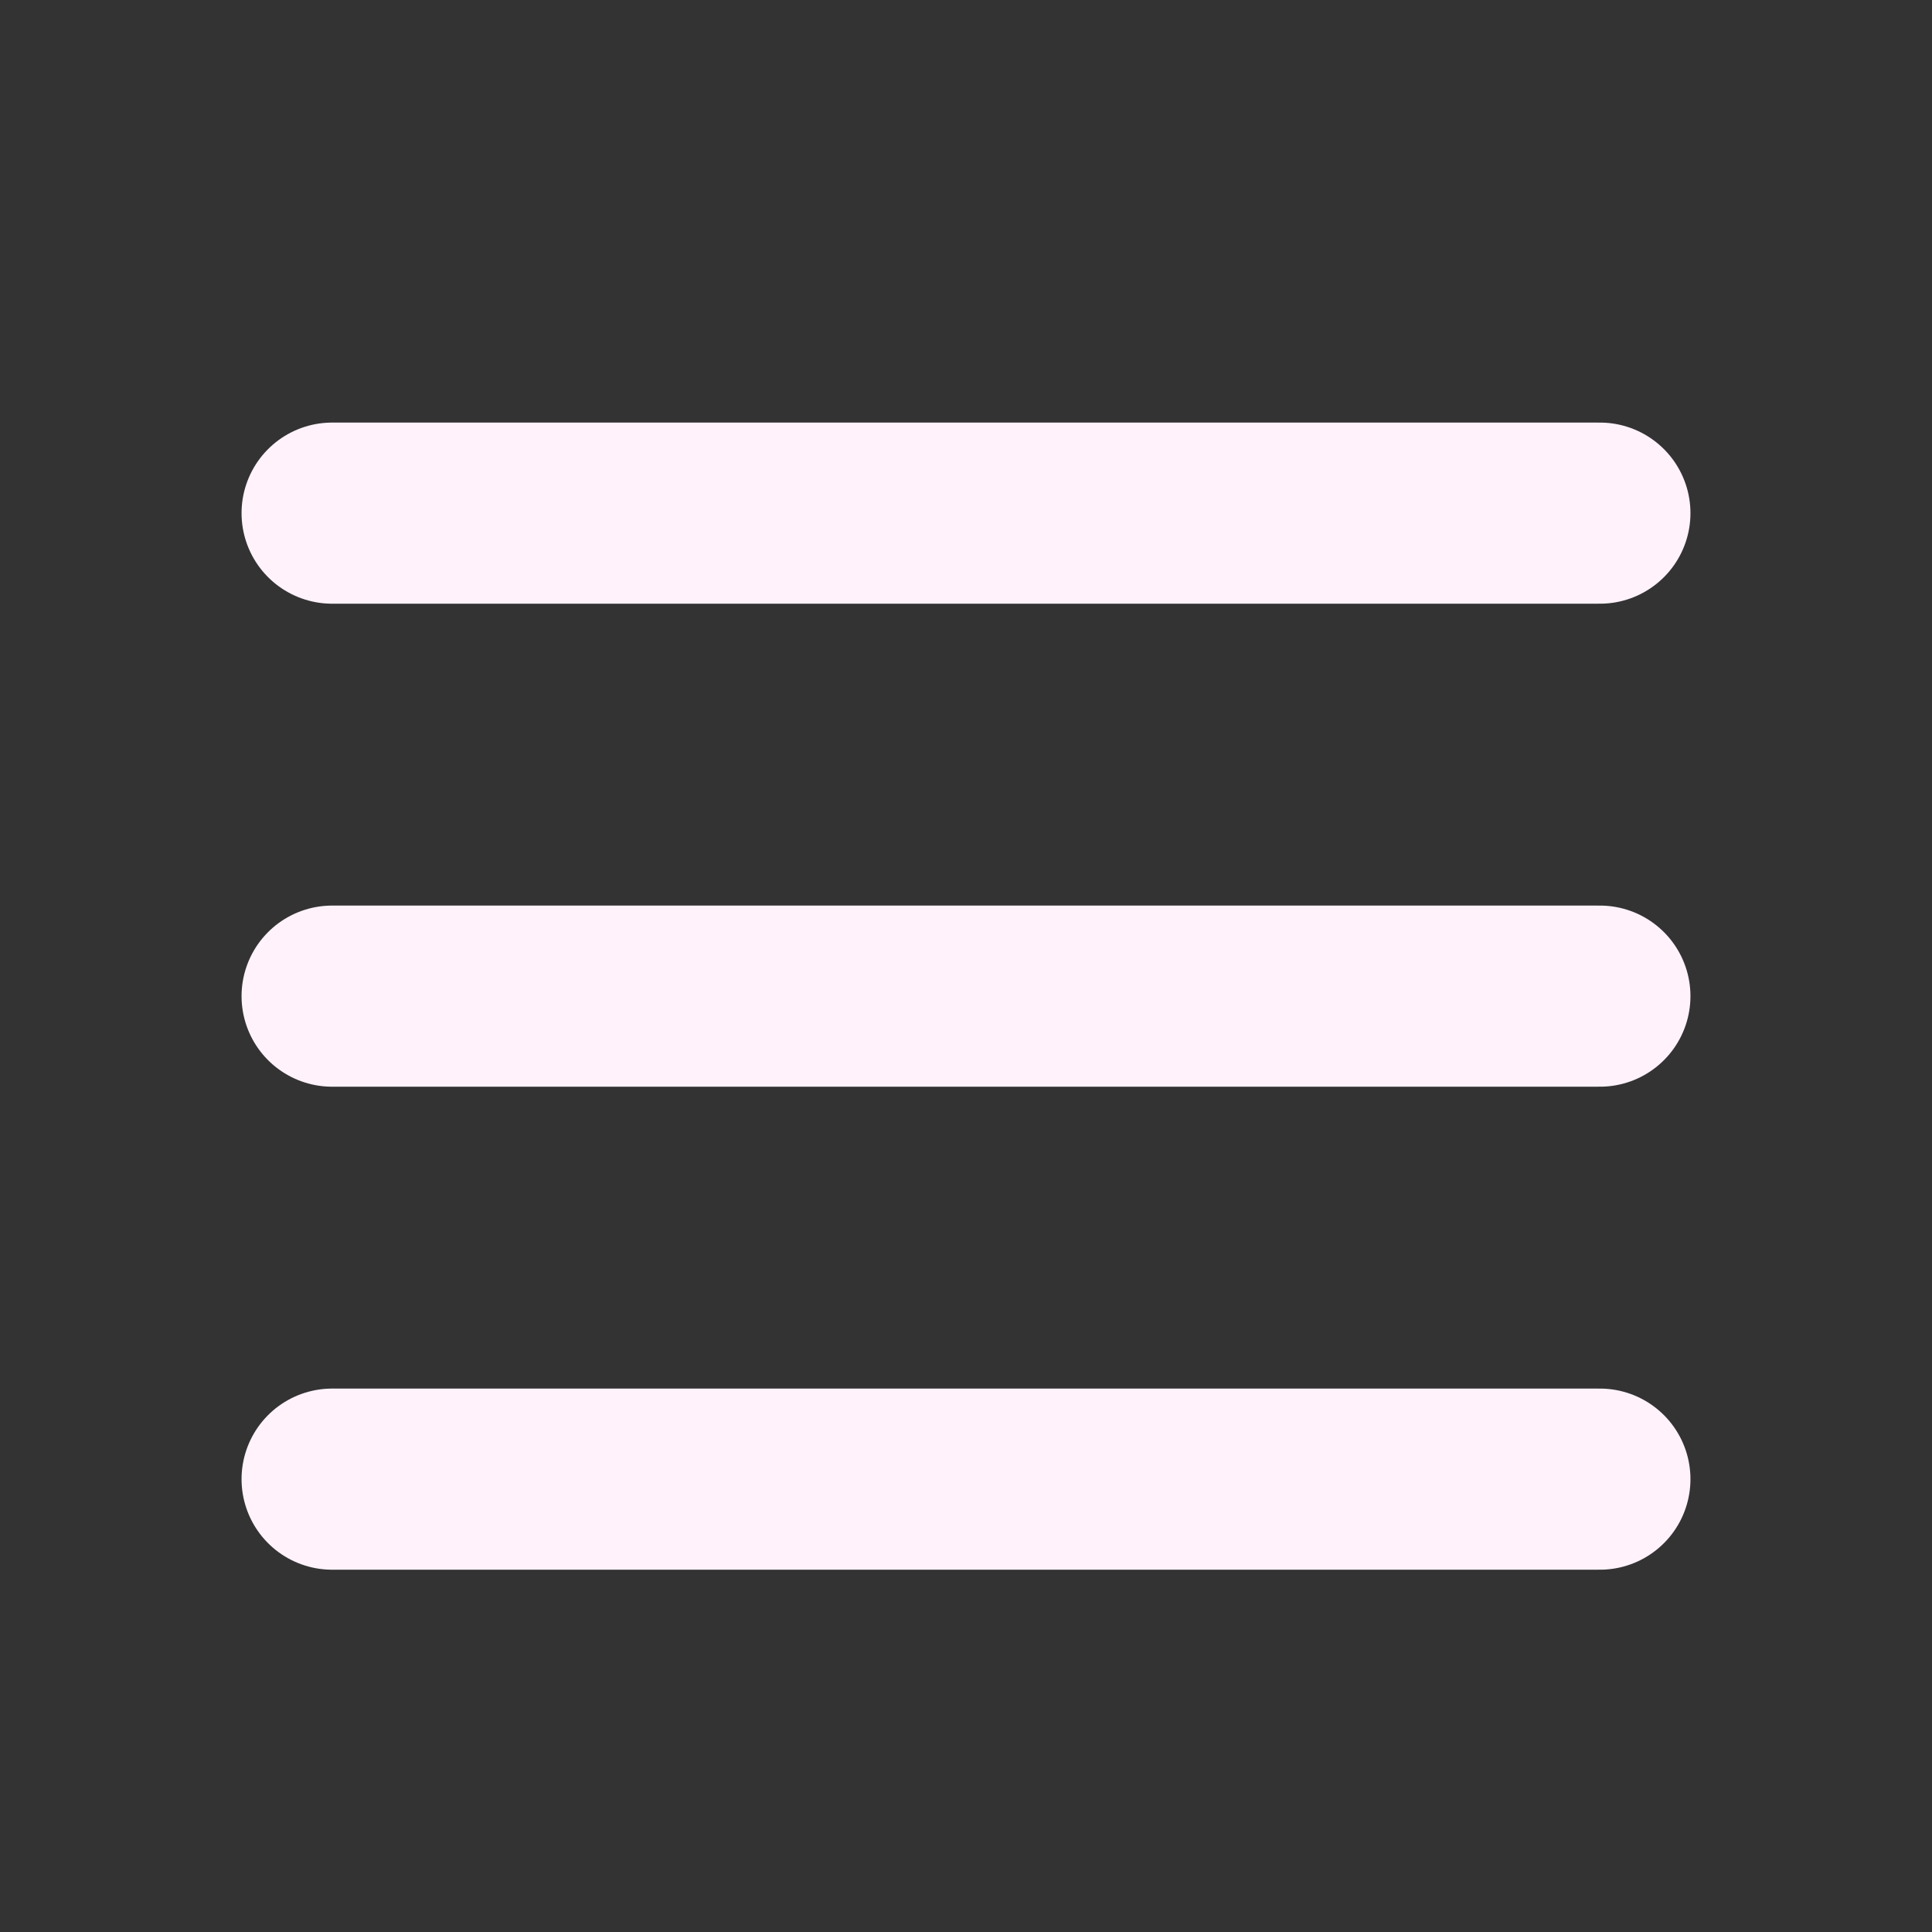 <svg width="20" height="20" viewBox="0 0 20 20" fill="none" xmlns="http://www.w3.org/2000/svg">
    <rect x="0" y="0" width="20" height="20" fill="#333333" stroke="none"/>
    <path d="M3.438 15.312H16.562M3.438 10.312H16.562M3.438 5.312H16.562" stroke="#FFF2FB"
        stroke-width="1.875" stroke-linecap="round" stroke-linejoin="round" />
</svg>